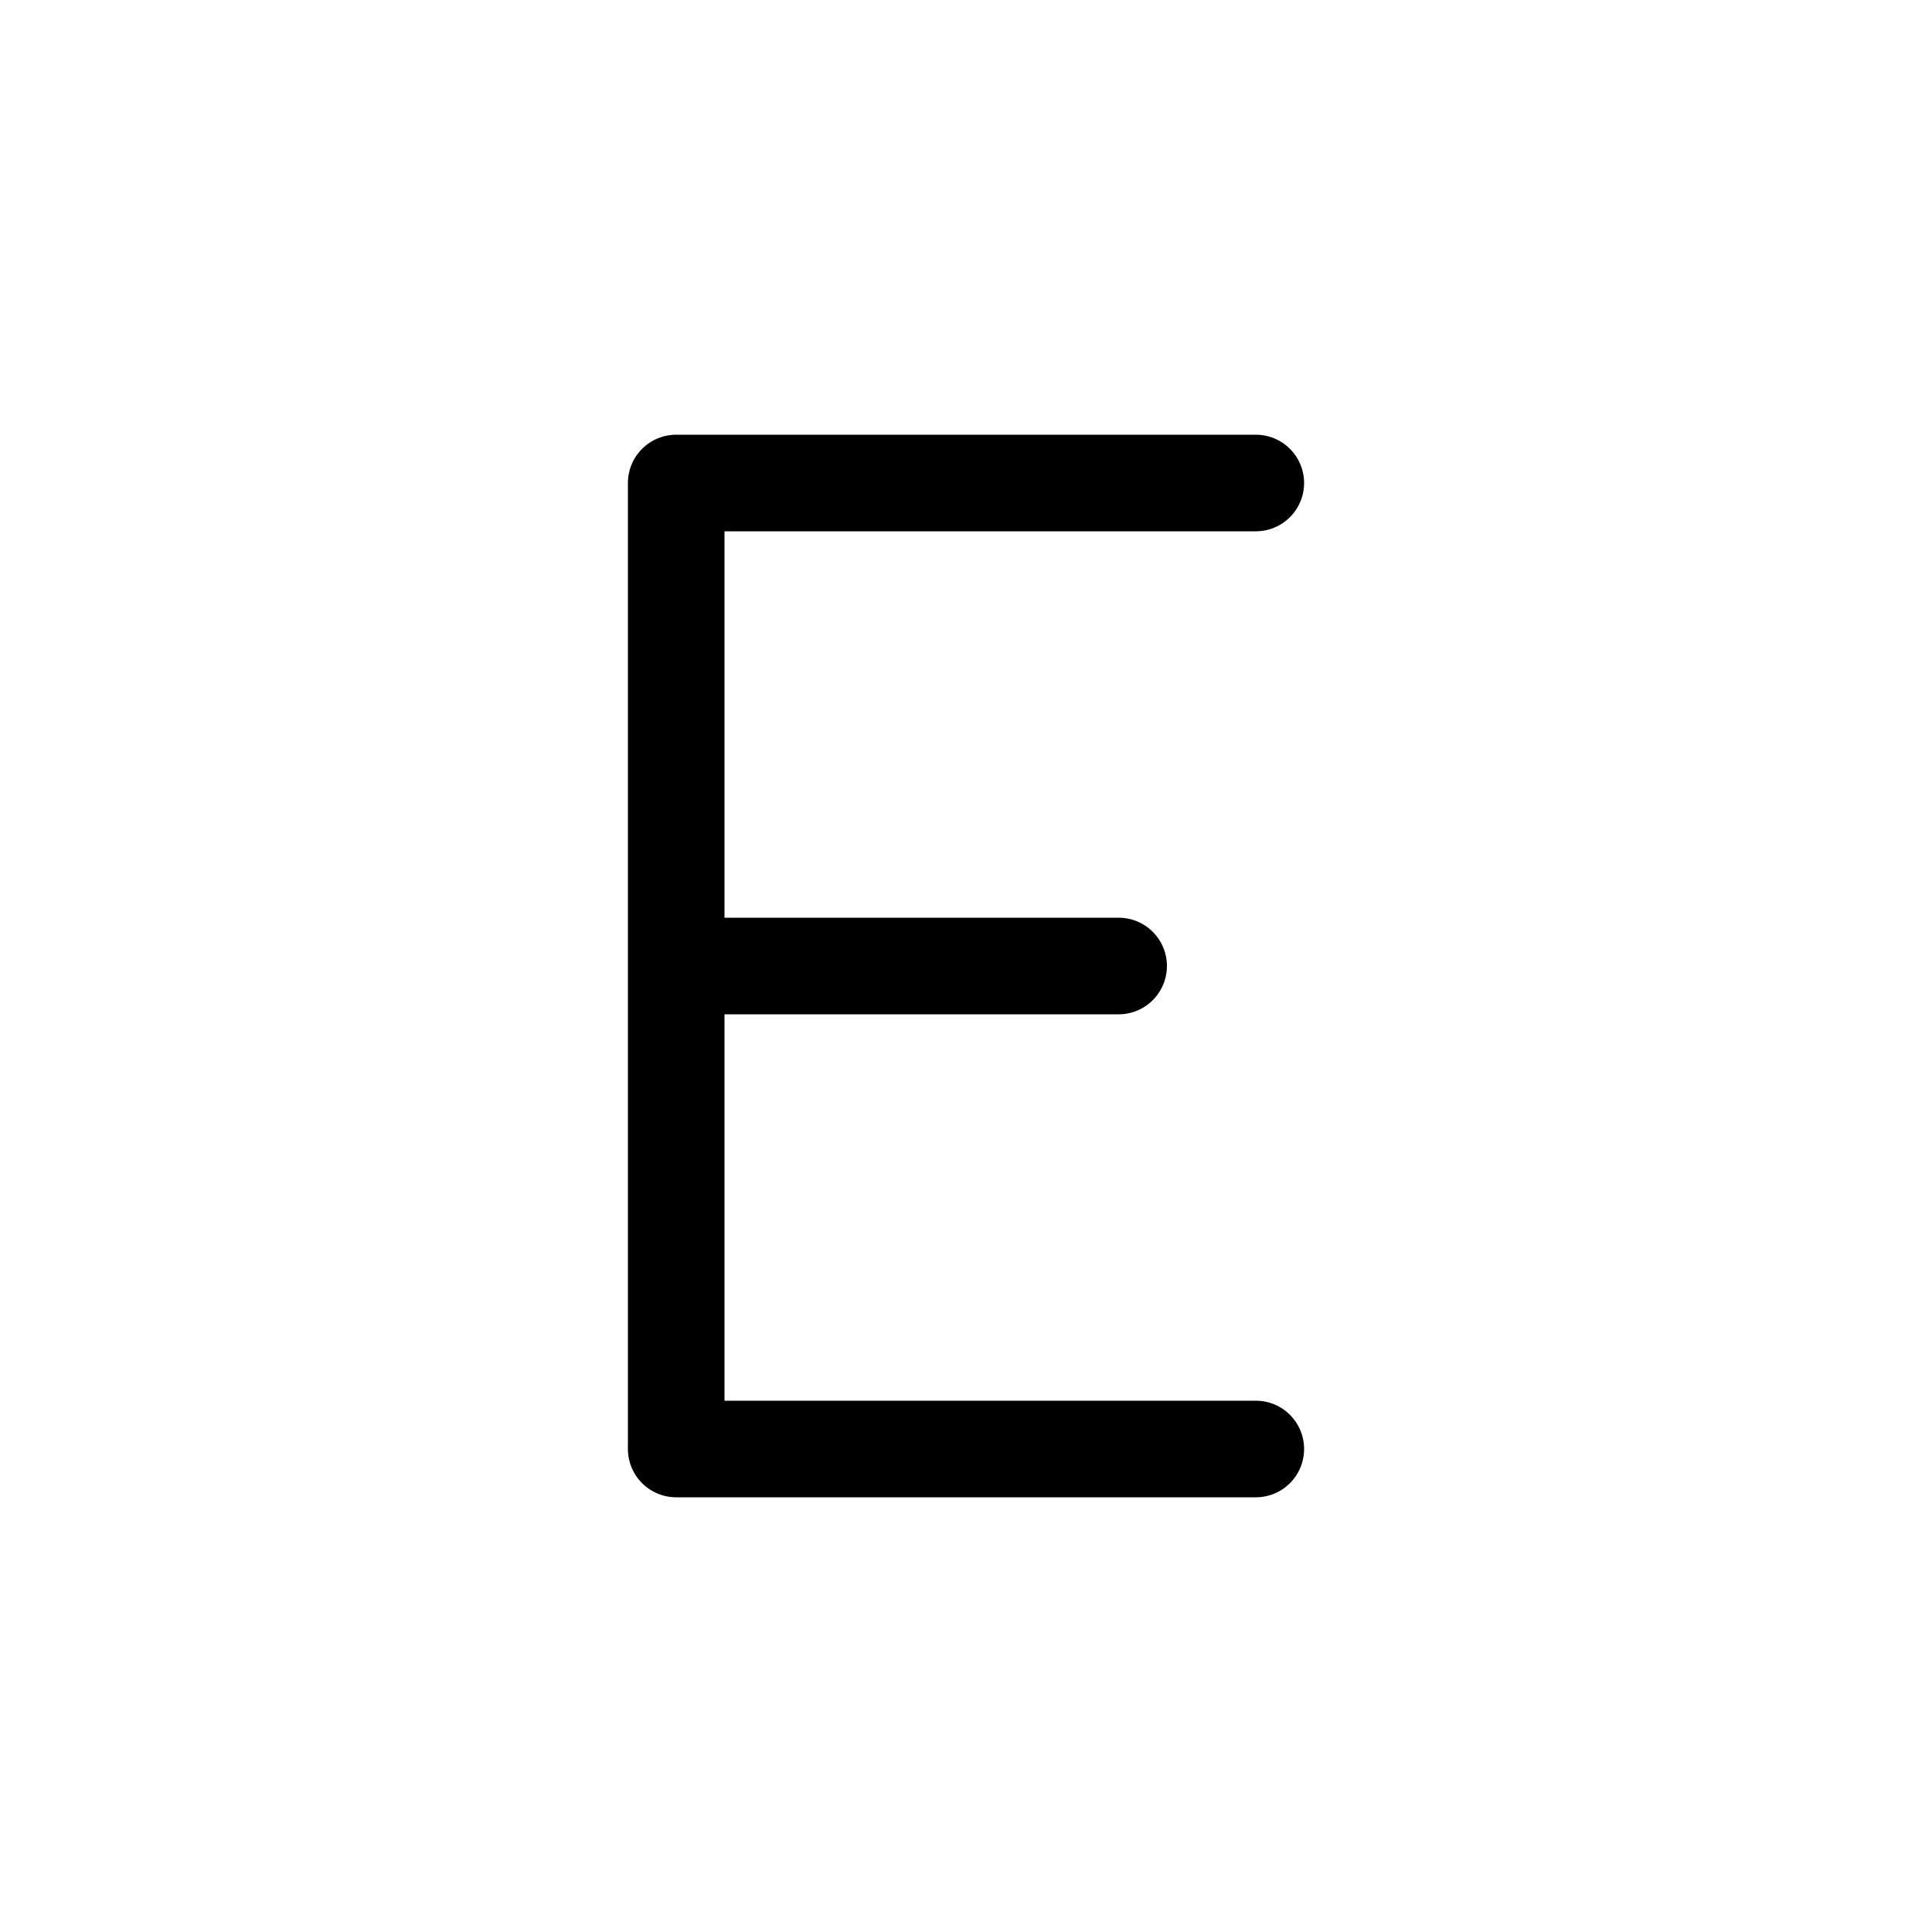 <?xml version="1.0" encoding="UTF-8"?><svg xmlns="http://www.w3.org/2000/svg" xmlns:xlink="http://www.w3.org/1999/xlink" width="1000px" height="1000px" version="1.1"><g id="surface1"><path style="fill:none;stroke-width:1;stroke-linecap:round;stroke-linejoin:round;stroke:rgb(0%,0%,0%);stroke-opacity:1;stroke-miterlimit:4" d="M 93 315 L 87 315 L 87 310 L 91.58 310 L 87 310 L 87 305 L 93 305 " transform="matrix(50,0,0,50,-4000,-15000)"/></g></svg>